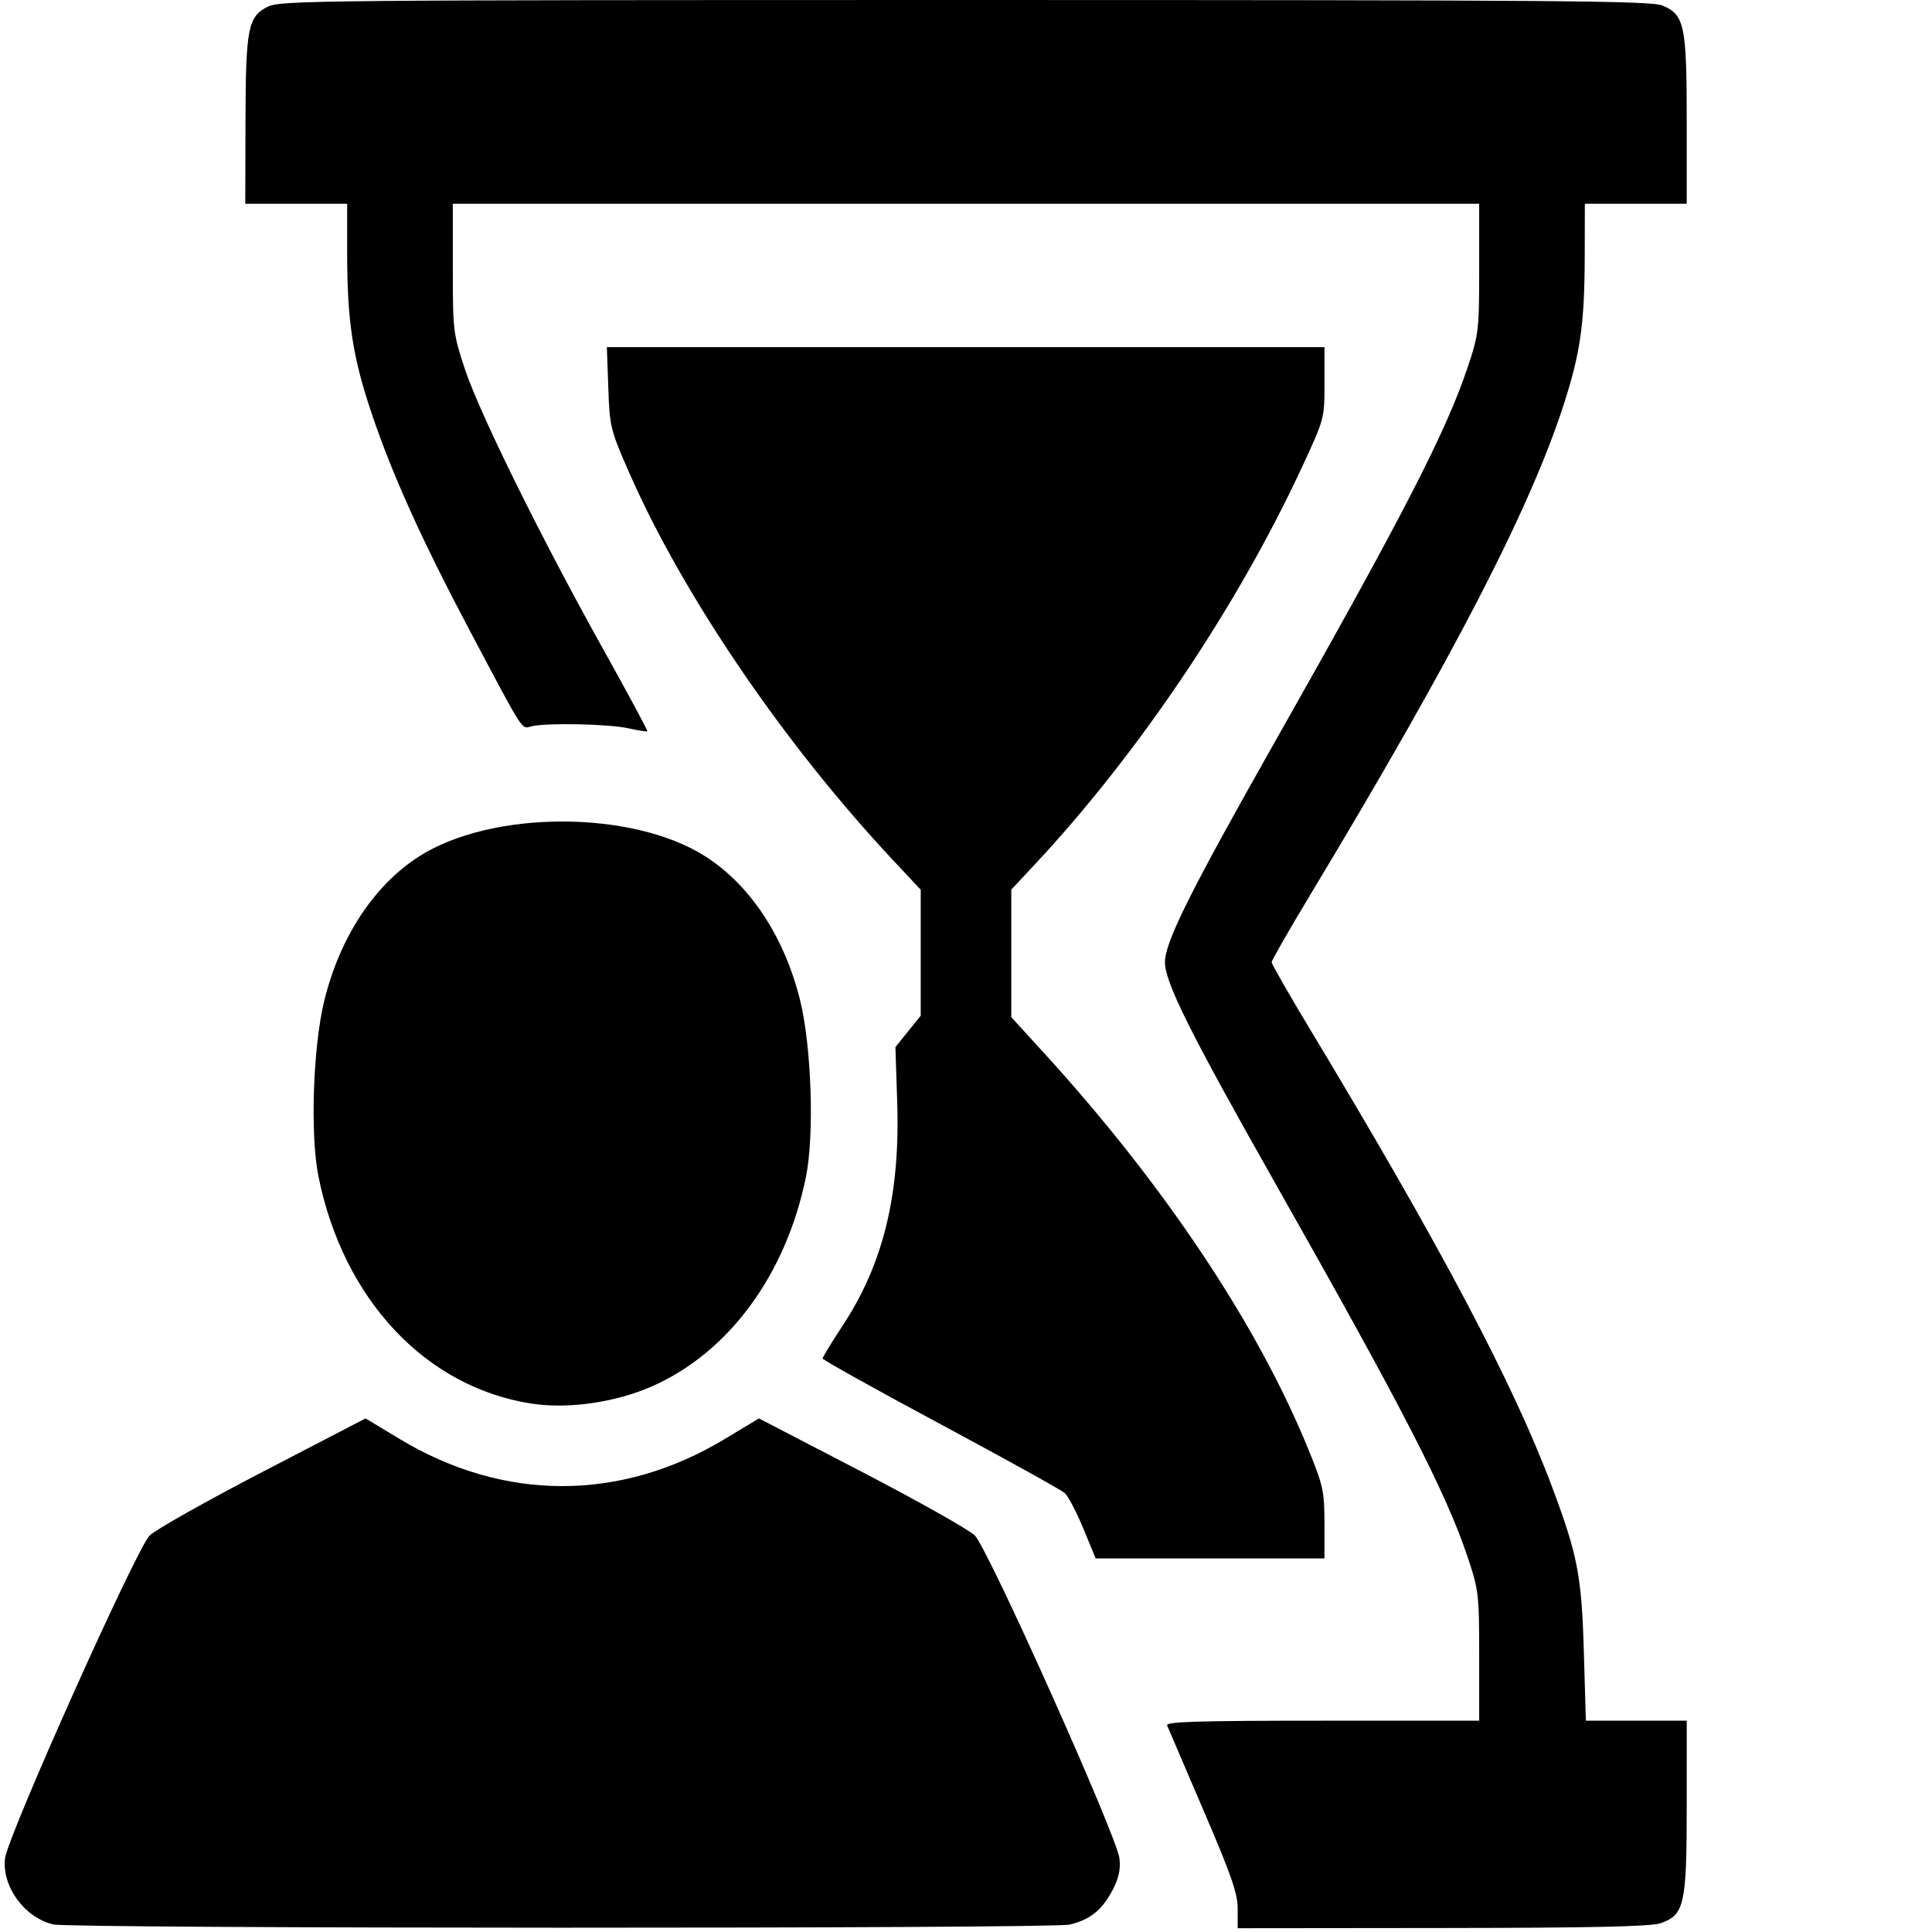<?xml version="1.0" encoding="UTF-8" standalone="no"?>
<svg id="svg2" xmlns:rdf="http://www.w3.org/1999/02/22-rdf-syntax-ns#" xmlns="http://www.w3.org/2000/svg" height="512" width="512" version="1.1" xmlns:cc="http://creativecommons.org/ns#" xmlns:dc="http://purl.org/dc/elements/1.1/" viewBox="0 0 512 512">
	<g id="layer1" transform="translate(0,-540.362)">
		<path id="path3412" d="m14.123 1050.36c-7.623-1.8-13.649-10.043-12.792-17.498 0.678-5.899 34.82-82.123 38.336-85.586 1.558-1.535 15.067-9.143 30.02-16.907l27.187-14.116 9.064 5.464c27.594 16.635 58.53 16.635 86.124 0l9.064-5.464 27.187 14.116c14.953 7.764 28.462 15.372 30.02 16.907 3.516 3.463 37.659 79.686 38.336 85.586 0.334 2.903-0.175 5.218-1.855 8.441-2.728 5.236-6.002 7.851-11.392 9.101-4.841 1.123-264.537 1.08-269.3-0.045zm313.877-4.071c0-4.174-1.613-8.826-9.098-26.25-5.004-11.647-9.327-21.74-9.607-22.427-0.402-0.988 8.208-1.25 41.098-1.25h41.607v-17.102c0-16.415-0.123-17.47-3.058-26.25-5.702-17.055-17.154-39.315-50.747-98.647-22.745-40.172-29.467-53.632-29.467-59s6.723-18.828 29.467-59c33.593-59.332 45.044-81.593 50.747-98.648 2.936-8.78 3.058-9.835 3.058-26.25v-17.102h-136-136v17.072c0 16.533 0.101 17.377 3.206 26.75 3.855 11.637 20.19 44.722 36.625 74.178 6.598 11.825 11.87 21.628 11.715 21.784-0.154 0.156-2.422-0.196-5.04-0.783-5.125-1.149-21.666-1.491-25.601-0.53-2.799 0.684-1.713 2.354-16.118-24.804-12.879-24.281-20.749-41.666-26.273-58.036-5.076-15.043-6.514-24.5-6.514-42.855v-12.776h-13.5-13.5l0.056-21.75c0.065-24.891 0.641-27.85 5.944-30.498 3.293-1.645 14.197-1.749 184.782-1.75 156.899-0.001 181.753 0.195 184.786 1.462 5.837 2.439 6.432 5.259 6.432 30.504v22.032h-13.5-13.5l-0.031 13.75c-0.04 17.992-1.118 25.644-5.545 39.392-8.9 27.633-29.393 67.271-67.295 130.165-5.571 9.244-10.128 17.206-10.128 17.693s4.558 8.45 10.128 17.693c34.776 57.707 54.04 94.161 64.343 121.763 6.644 17.799 7.679 23.226 8.264 43.293l0.531 18.25h13.367 13.367l-0.002 22.75c-0.002 26.039-0.619 28.768-6.998 30.944-2.534 0.864-18.472 1.209-57.75 1.25l-54.25 0.057v-5.073zm-40.908-100.854c-1.8-4.36-4.02-8.593-4.932-9.406-0.913-0.814-15.722-9.022-32.909-18.24s-31.25-17.054-31.25-17.414 2.446-4.37 5.435-8.913c10.636-16.166 15.127-34.613 14.336-58.887l-0.479-14.713 3.354-4.168 3.354-4.168v-16.687-16.687l-7.163-7.644c-29.002-30.949-55.788-70.279-70.137-102.984-4.938-11.256-5.129-12.032-5.496-22.41l-0.38-10.75h95.088 95.088v9.477c0 9.468-0.006 9.491-5.928 22.25-17.215 37.092-43.463 76.099-71.055 105.595l-6.017 6.432v16.902 16.902l8.647 9.47c31.786 34.813 56.519 71.861 69.997 104.851 4.035 9.876 4.339 11.266 4.348 19.869l0.009 9.25h-30.318-30.318l-3.273-7.927zm-146.222-33.103c-28.051-4.326-49.862-27.556-56.464-60.139-2.252-11.116-1.465-34.538 1.573-46.806 4.141-16.719 13.15-30.406 25.033-38.032 19.287-12.376 56.69-12.376 75.977 0 11.883 7.625 20.892 21.313 25.033 38.032 3.038 12.268 3.825 35.69 1.573 46.806-5.256 25.941-20.484 46.653-40.873 55.594-9.716 4.261-22.17 6.038-31.852 4.545z"/>
	</g>
</svg>
